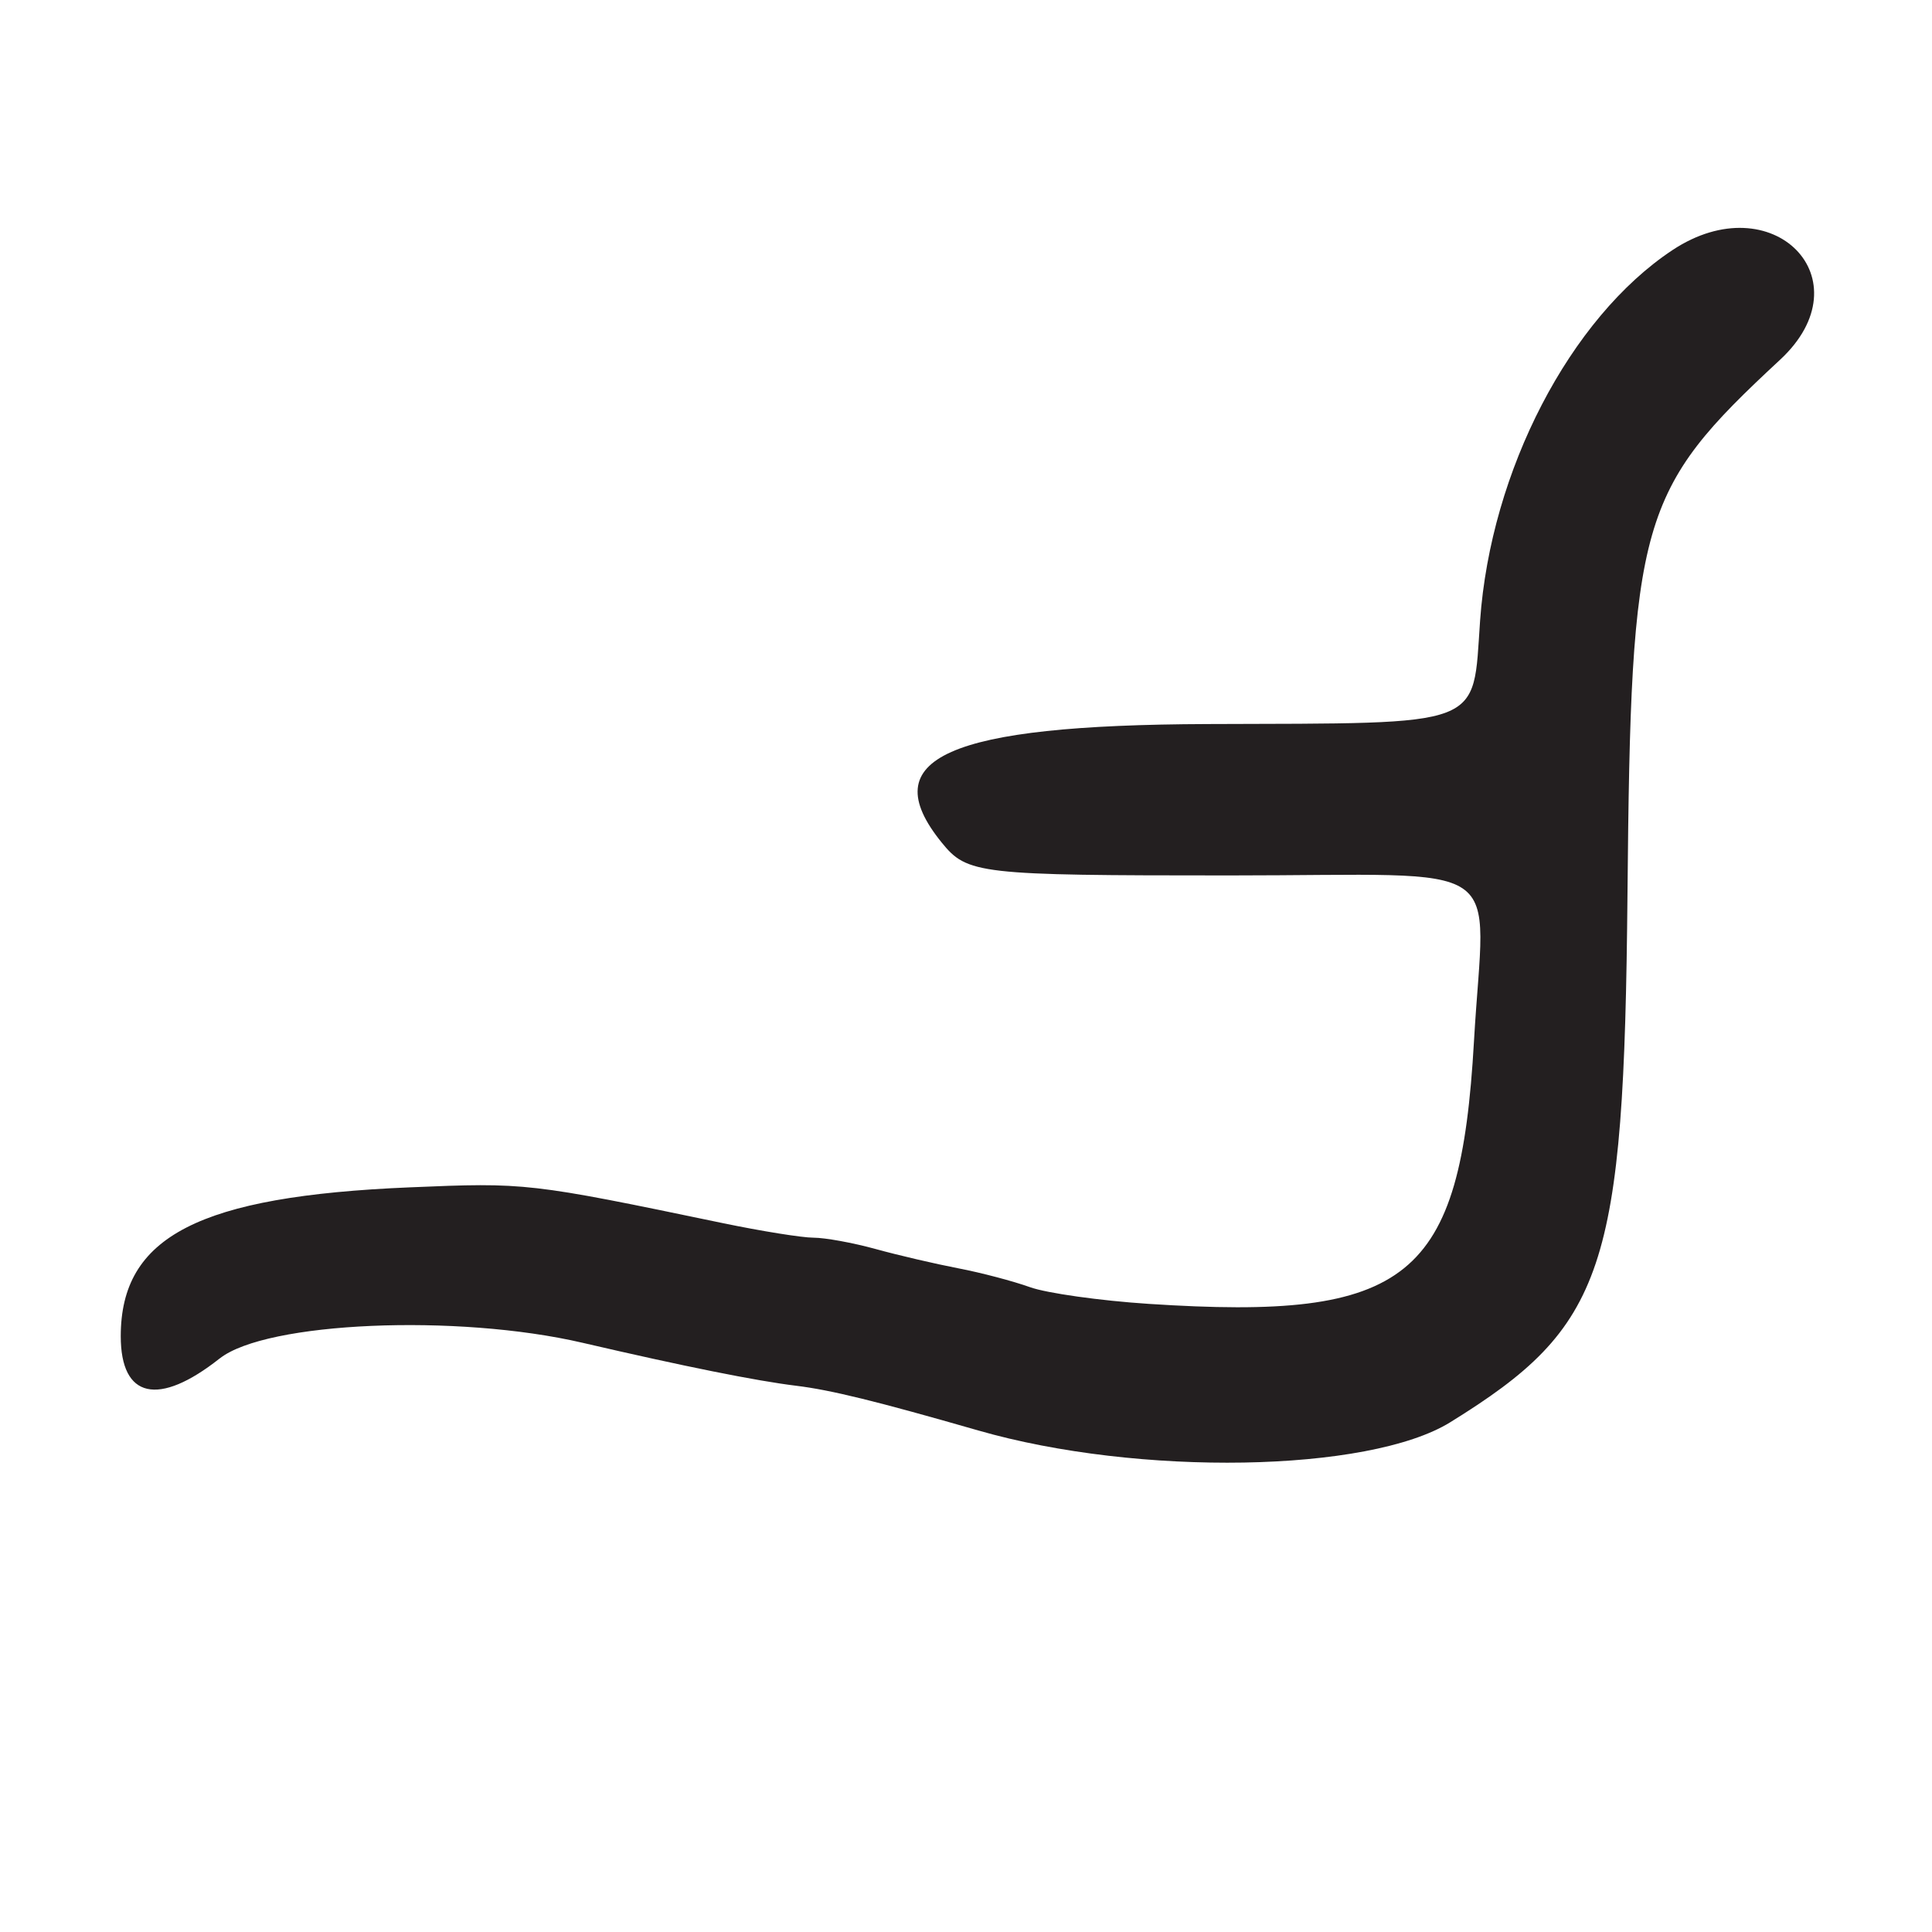 <?xml version="1.0" encoding="UTF-8"?>
<svg id="Layer_1" data-name="Layer 1" xmlns="http://www.w3.org/2000/svg" viewBox="0 0 256 256">
  <defs>
    <style>
      .cls-1 {
        fill: #231f20;
      }
    </style>
  </defs>
  <path class="cls-1" d="M29.12,180c6.15-4.86,31.43-5.95,48.09-2.07,13.51,3.14,22.97,5.04,28.29,5.69,4.59.56,10.54,2.02,24.11,5.92,21.25,6.12,51.76,5.59,62.55-1.08,20.55-12.71,23.04-20.13,23.49-69.96.45-49.85,1.48-53.44,20.22-70.83,11.46-10.64-.99-23.32-14.26-14.53-13.57,8.99-24.09,29.26-25.49,49.1-1.01,14.33.99,13.57-36.12,13.7-34.46.12-44.29,4.5-35.23,15.69,3.4,4.2,4.84,4.37,38.14,4.37,37.81,0,33.81-2.71,32.4,21.96-1.8,31.59-8.59,37.07-43.1,34.81-6.44-.42-13.52-1.42-15.72-2.21s-6.47-1.92-9.5-2.5c-3.02-.58-7.96-1.73-10.97-2.56-3.01-.83-6.71-1.5-8.22-1.5s-6.93-.87-12.03-1.93c-25.7-5.35-26.08-5.39-41.48-4.74-27.93,1.17-38.28,6.5-38.29,19.72,0,8.25,4.99,9.37,13.11,2.95Z"/>
</svg>
